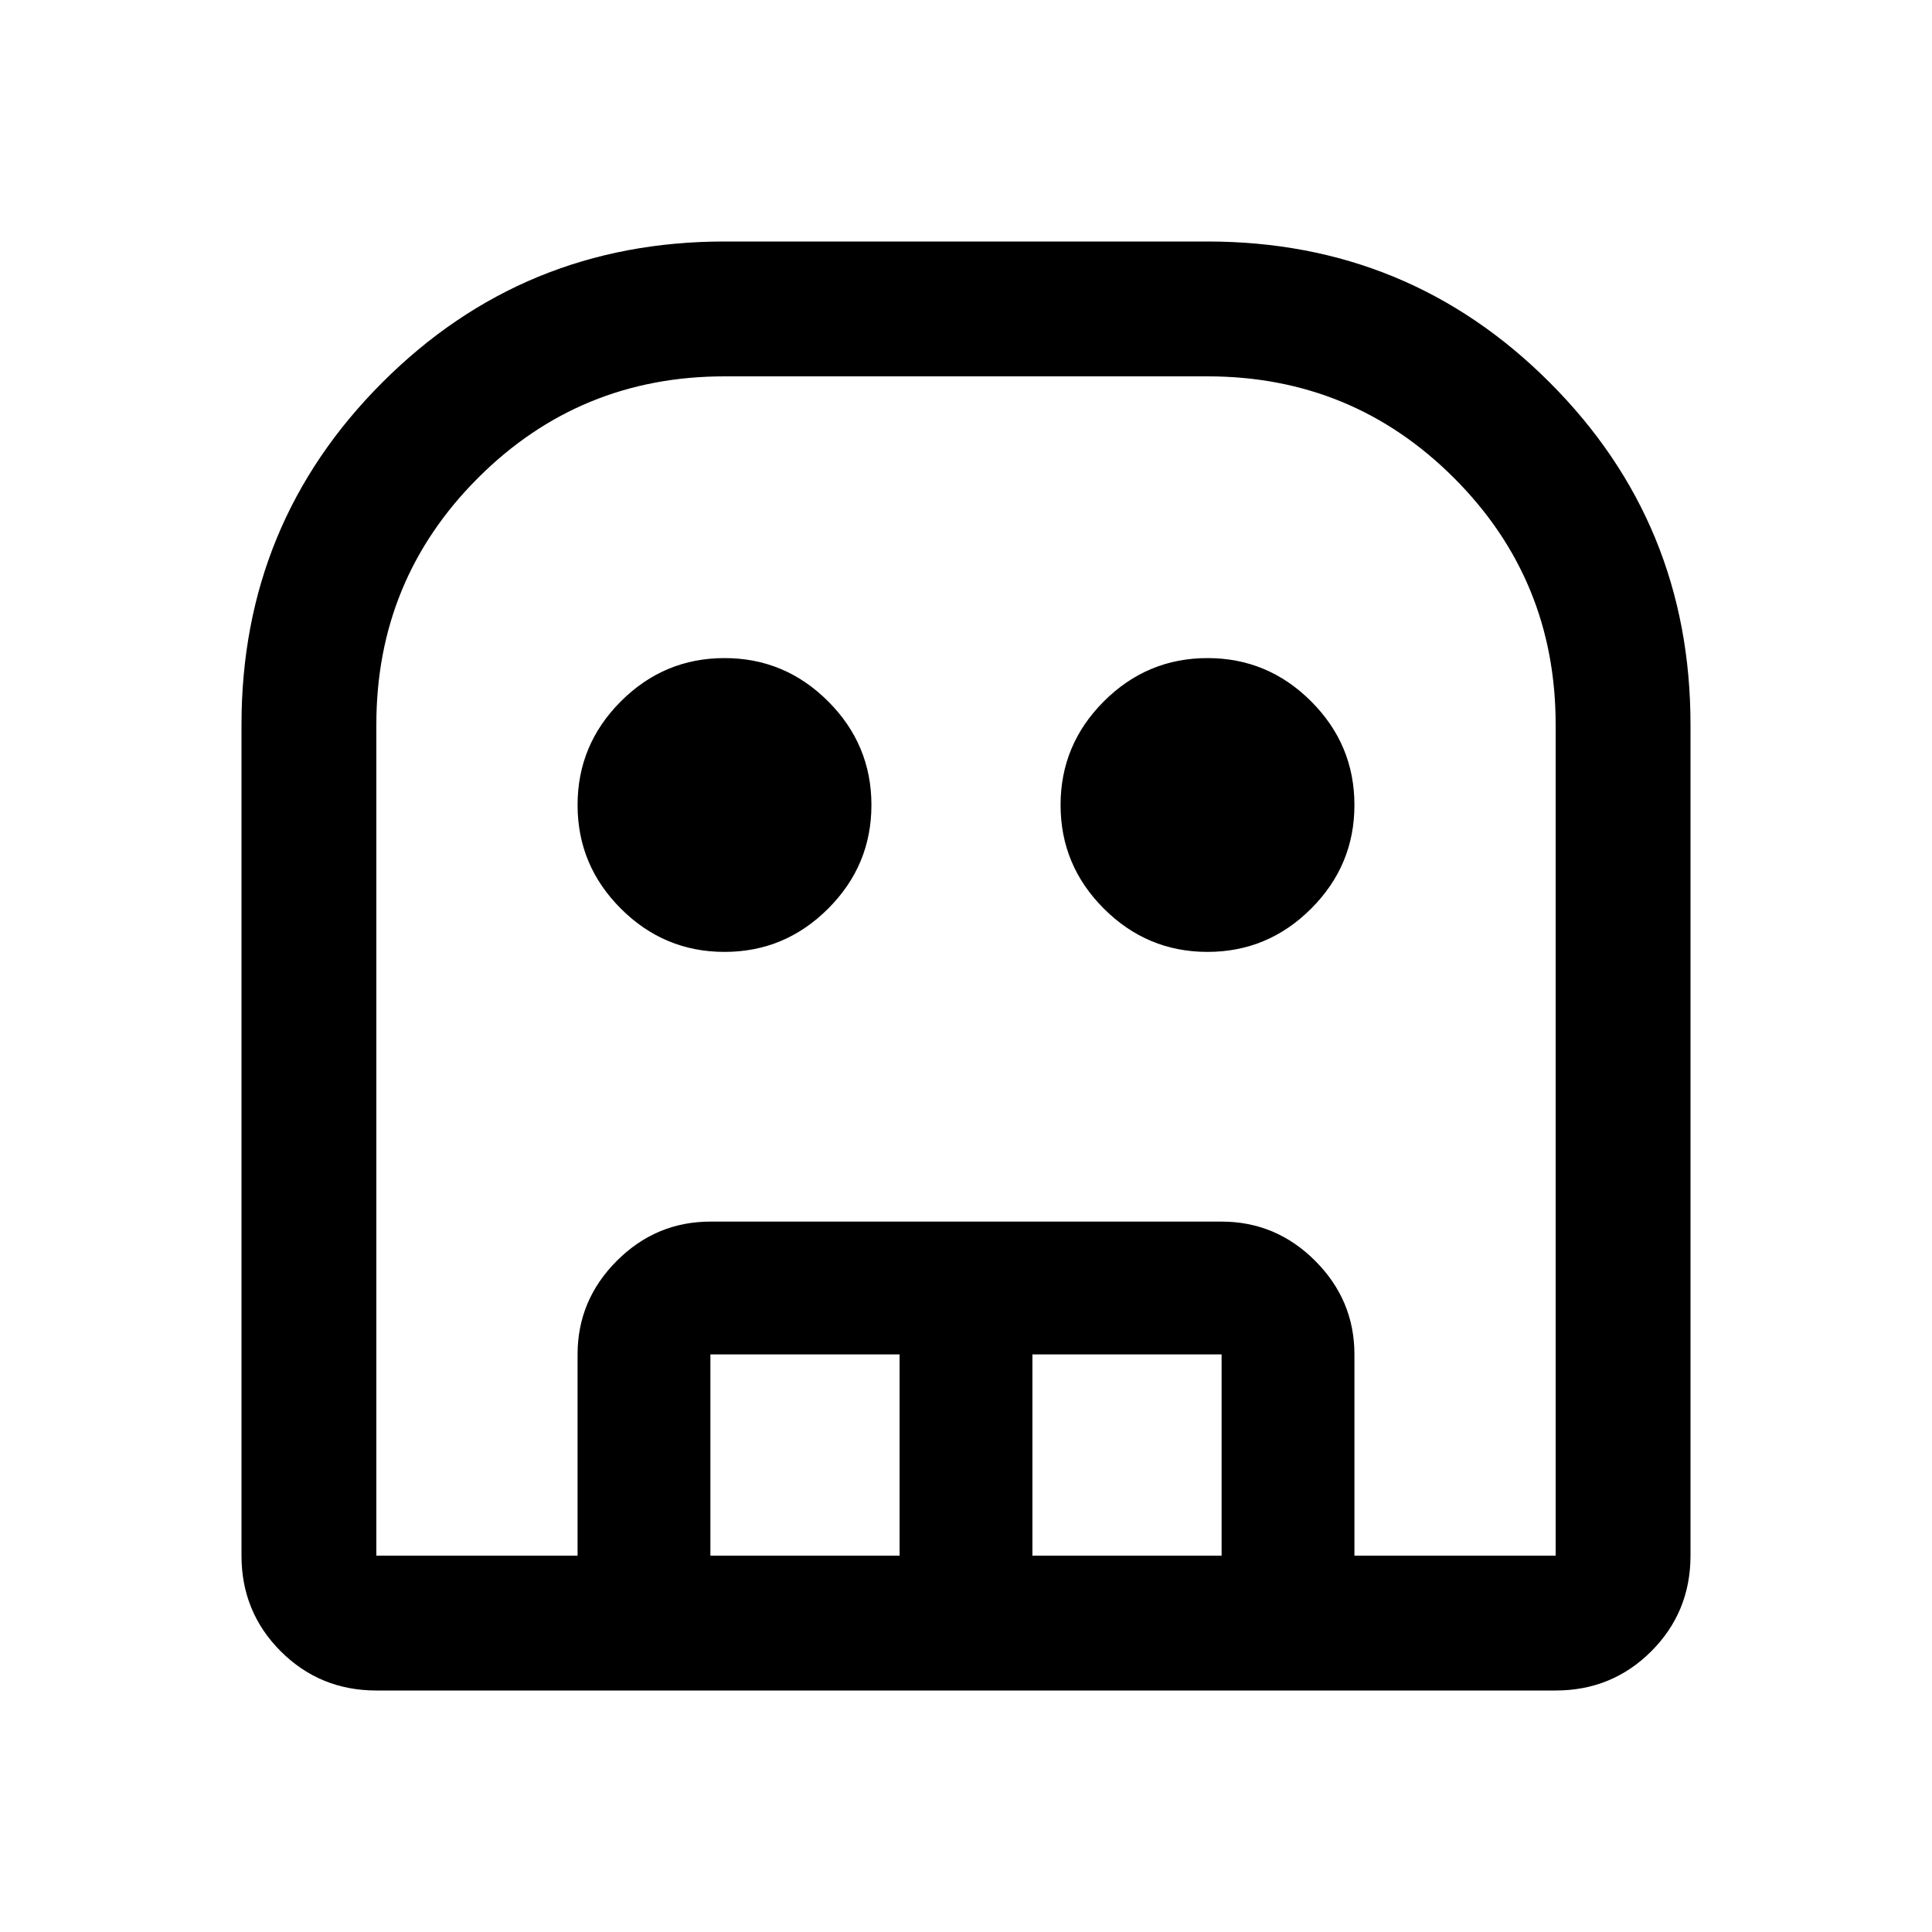 <svg xmlns="http://www.w3.org/2000/svg" height="40" width="40"><path d="M7.792 35q-1.167 0-1.98-.812Q5 33.375 5 32.208V15q0-4.167 2.917-7.083Q10.833 5 15 5h10q4.167 0 7.083 2.917Q35 10.833 35 15v17.208q0 1.167-.812 1.98-.813.812-1.98.812Zm0-2.792h24.416V15q0-3-2.104-5.104T25 7.792H15q-3 0-5.104 2.104T7.792 15v17.208ZM15 19.708q-1.25 0-2.146-.896-.896-.895-.896-2.145t.896-2.146q.896-.896 2.146-.896t2.146.896q.896.896.896 2.146t-.896 2.145q-.896.896-2.146.896Zm10 0q-1.25 0-2.146-.896-.896-.895-.896-2.145t.896-2.146q.896-.896 2.146-.896t2.146.896q.896.896.896 2.146t-.896 2.145q-.896.896-2.146.896Zm-13.042 12.5v-4.166q0-1.125.813-1.938.812-.812 1.937-.812h10.584q1.125 0 1.937.812.813.813.813 1.938v4.166h-2.75v-4.166h-3.917v4.166h-2.75v-4.166h-3.917v4.166Zm-4.166 0h24.416H7.792Z"/></svg>